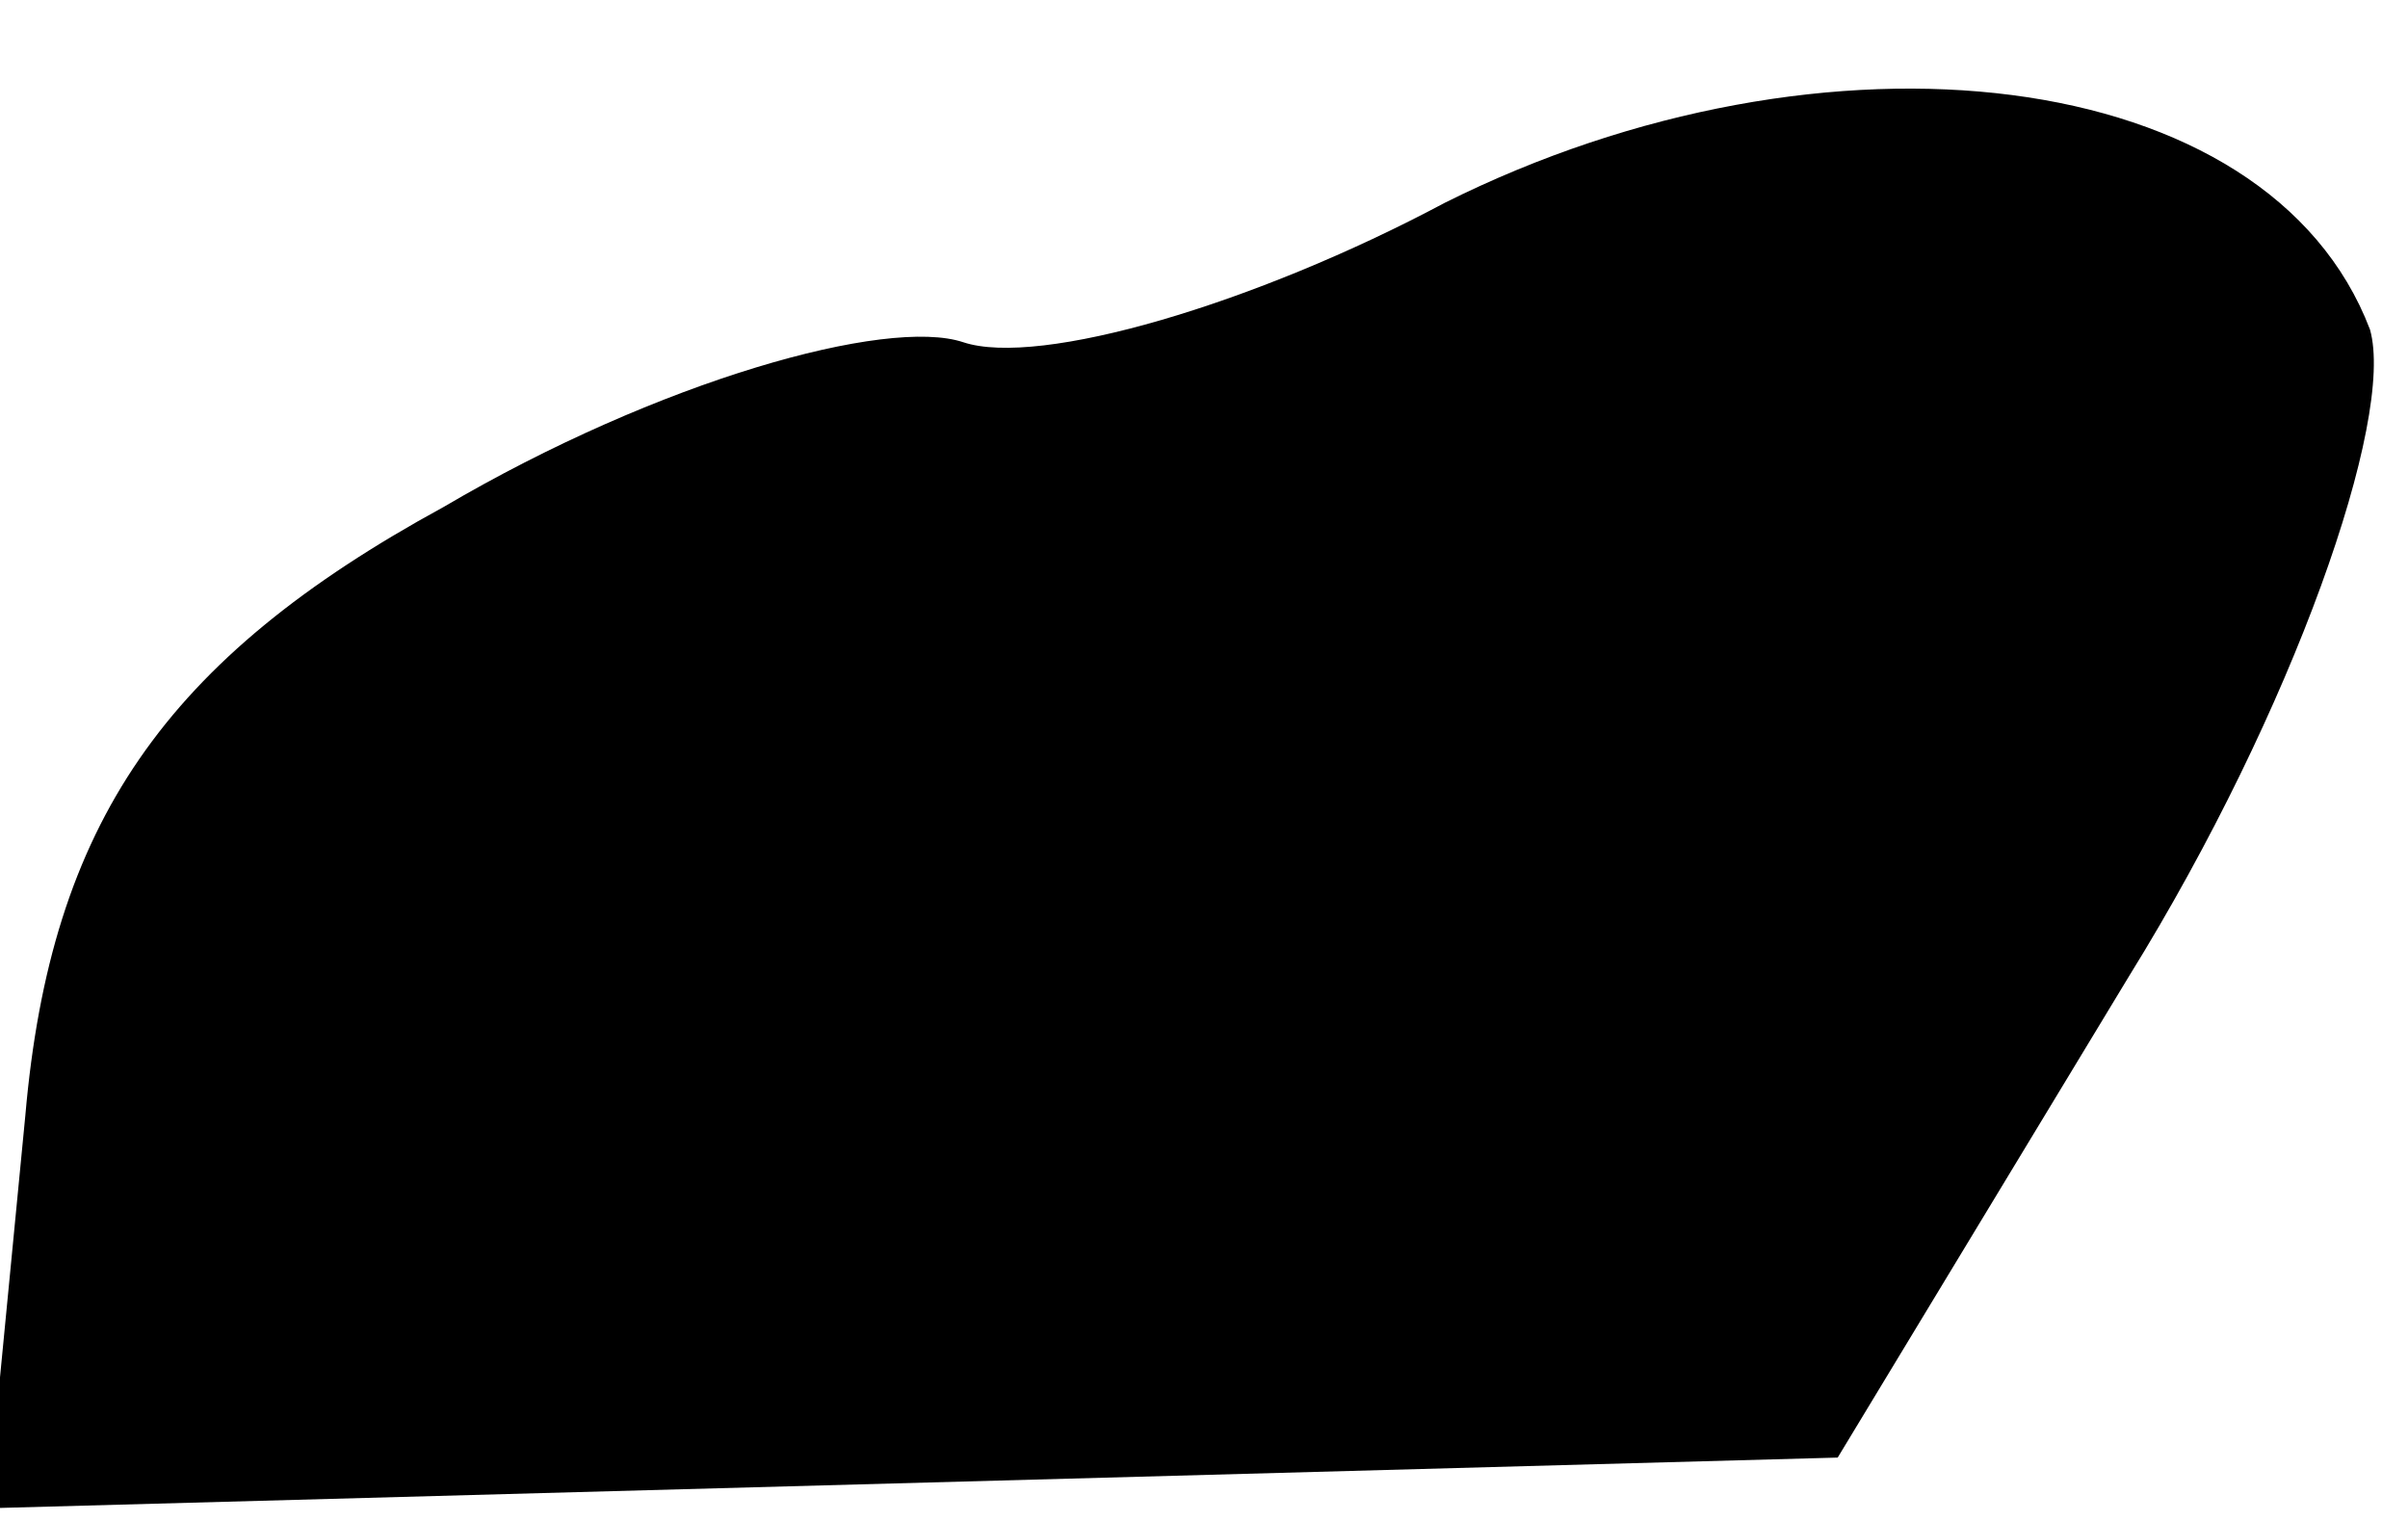 <?xml version="1.0" standalone="no"?>
<!DOCTYPE svg PUBLIC "-//W3C//DTD SVG 20010904//EN"
 "http://www.w3.org/TR/2001/REC-SVG-20010904/DTD/svg10.dtd">
<svg version="1.0" xmlns="http://www.w3.org/2000/svg"
 width="19pt" height="12pt" viewBox="0 0 19 12"
 preserveAspectRatio="xMidYMid meet">
<g transform="translate(0,12) scale(0.1,-0.1)"
fill="#000000" stroke="none">
<path fill="#000000" stroke="none" d="M114 104 c-15 -8 -32 -13 -38 -11 -6 2
-24 -3 -41 -13 -22 -12 -31 -25 -33 -48 l-3 -31 73 2 73 2 23 38 c13 21 21 44
19 51 -8 21 -43 25 -73 10z"/>
</g>
</svg>
